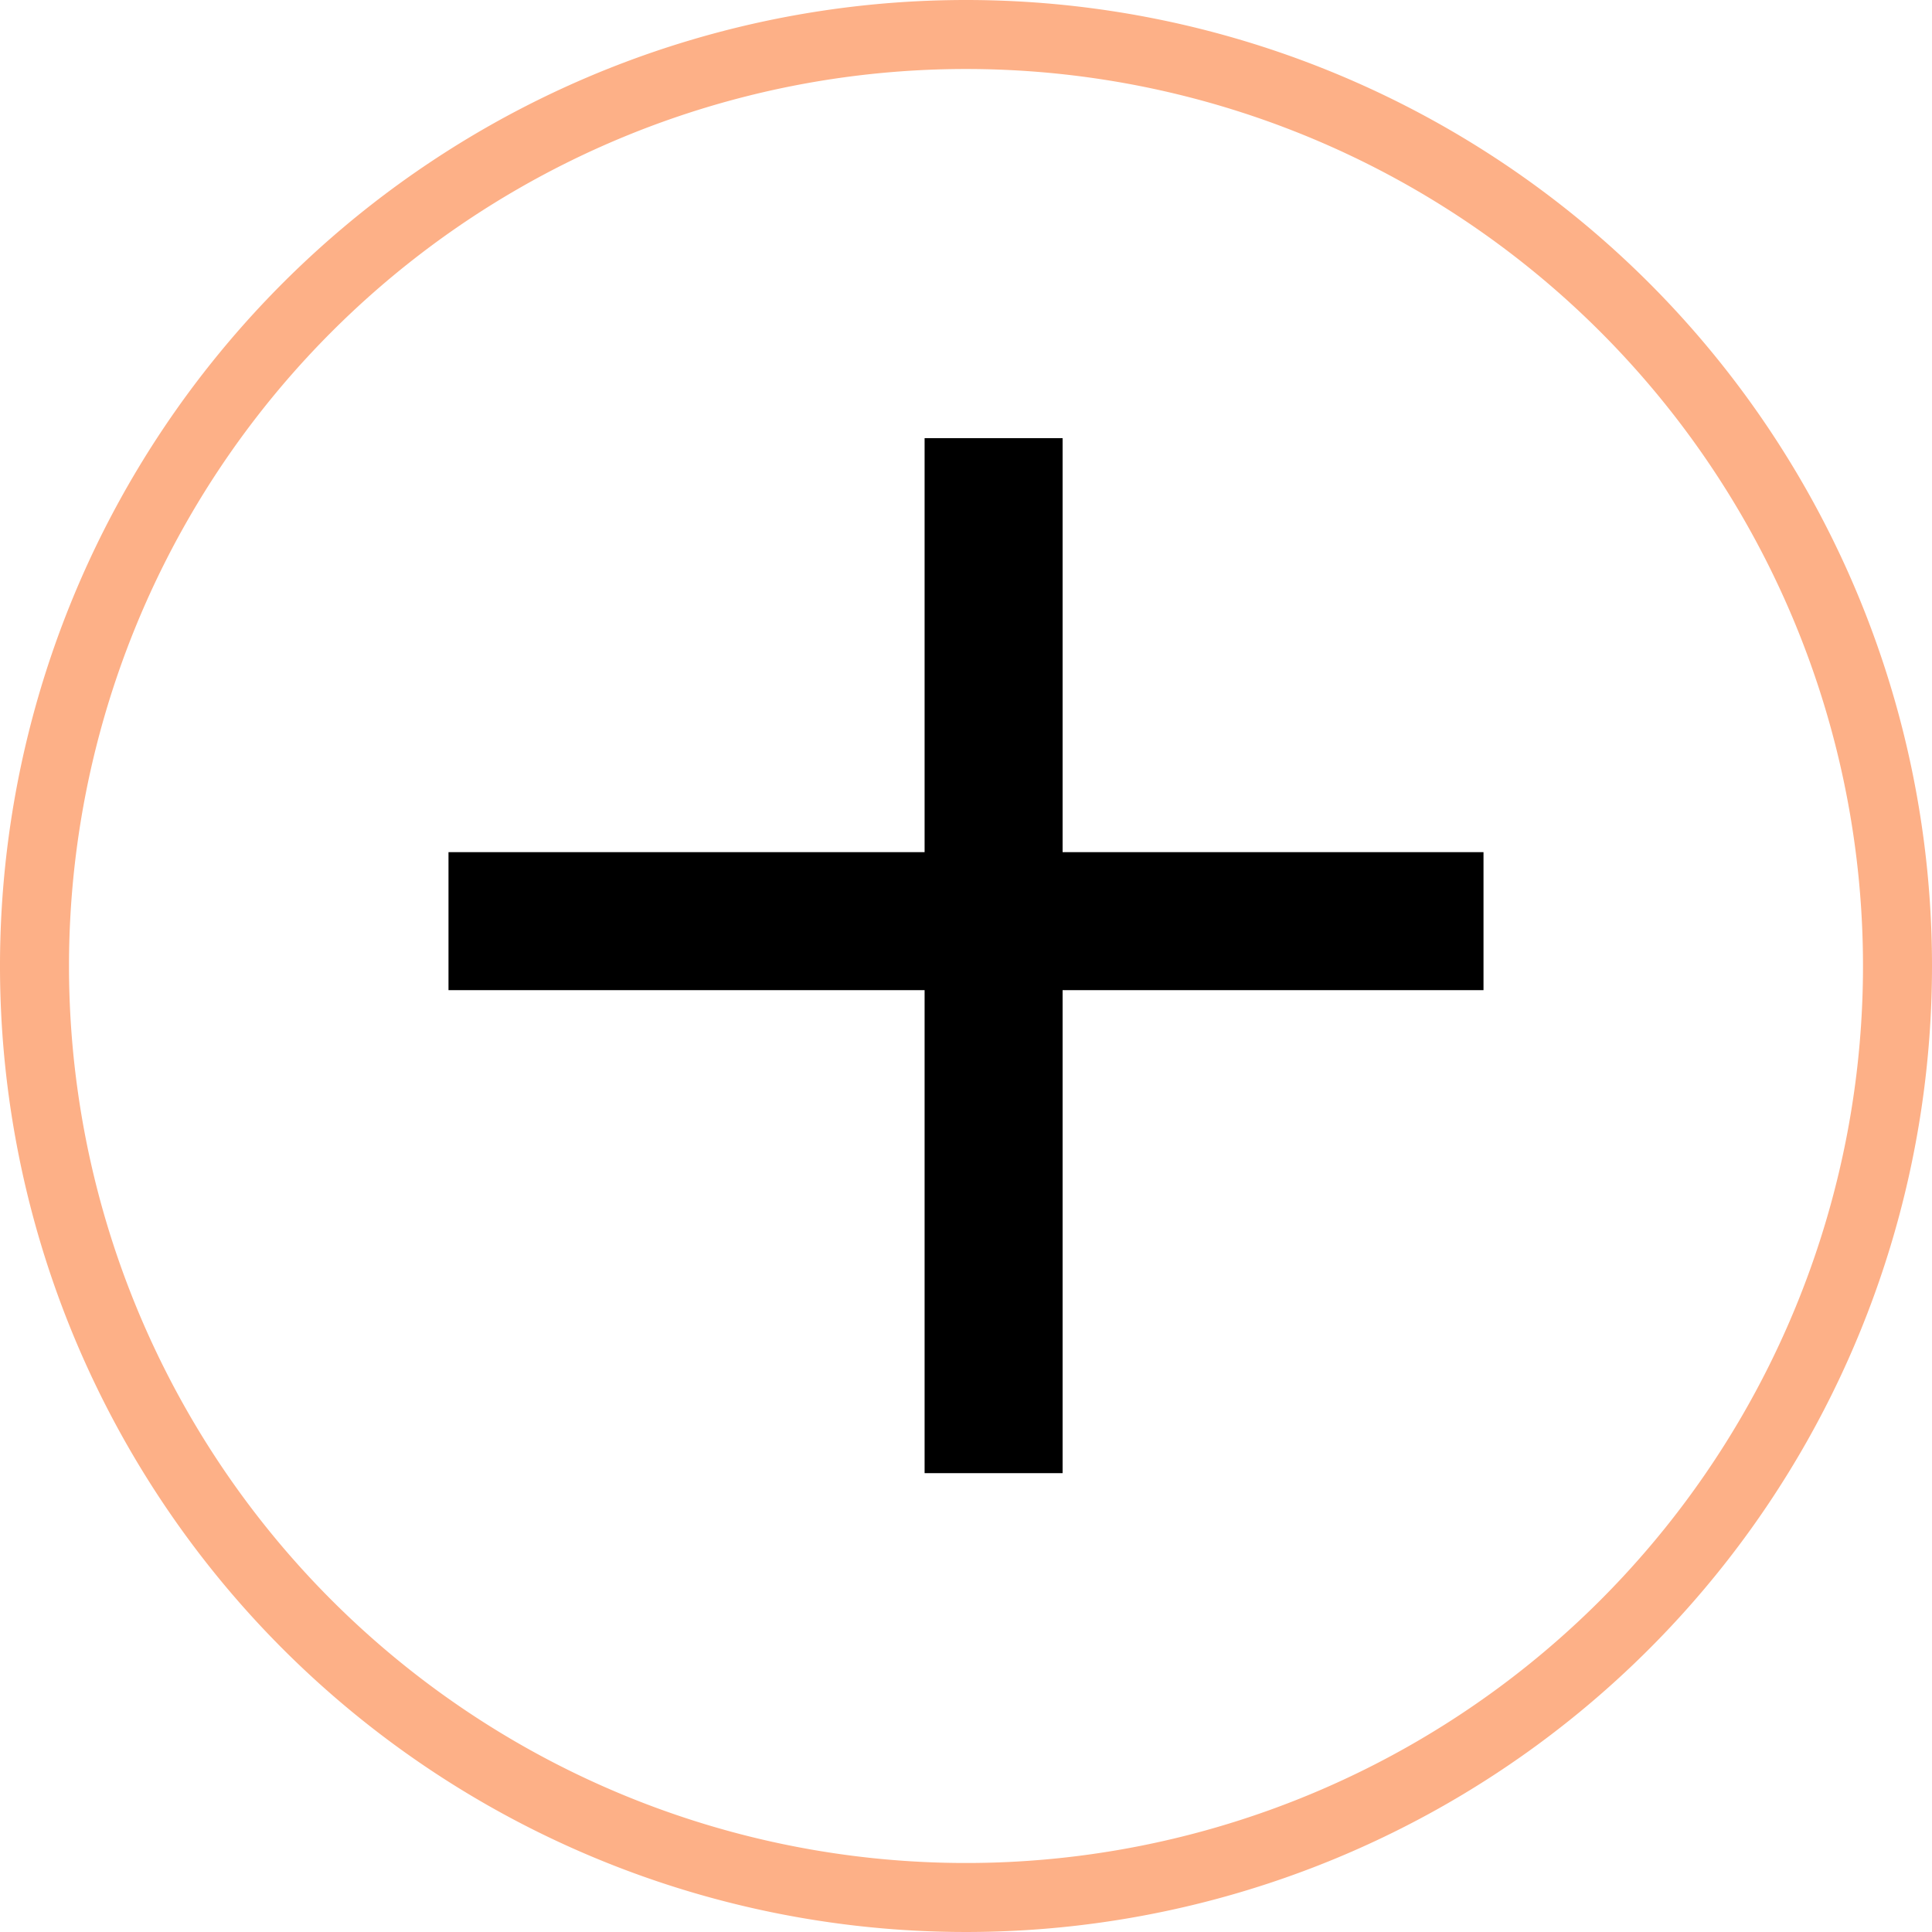<svg xmlns="http://www.w3.org/2000/svg" viewBox="0 0 28 28" class="svg">
<path d="M14,1A13,13,0,1,1,1,14,13,13,0,0,1,14,1m0-1A14,14,0,1,0,28,14,14,14,0,0,0,14,0Z" style="fill:rgb(253, 176, 135);fill-rule:evenodd"/>
<polygon points="21.5 12.35 15.4 12.35 15.4 6.35 13.4 6.35 13.4 12.35 6.5 12.35 6.5 14.35 13.4 14.35 13.4 21.35 15.4 21.35 15.4 14.35 21.5 14.35 21.5 12.35"/>
</svg>